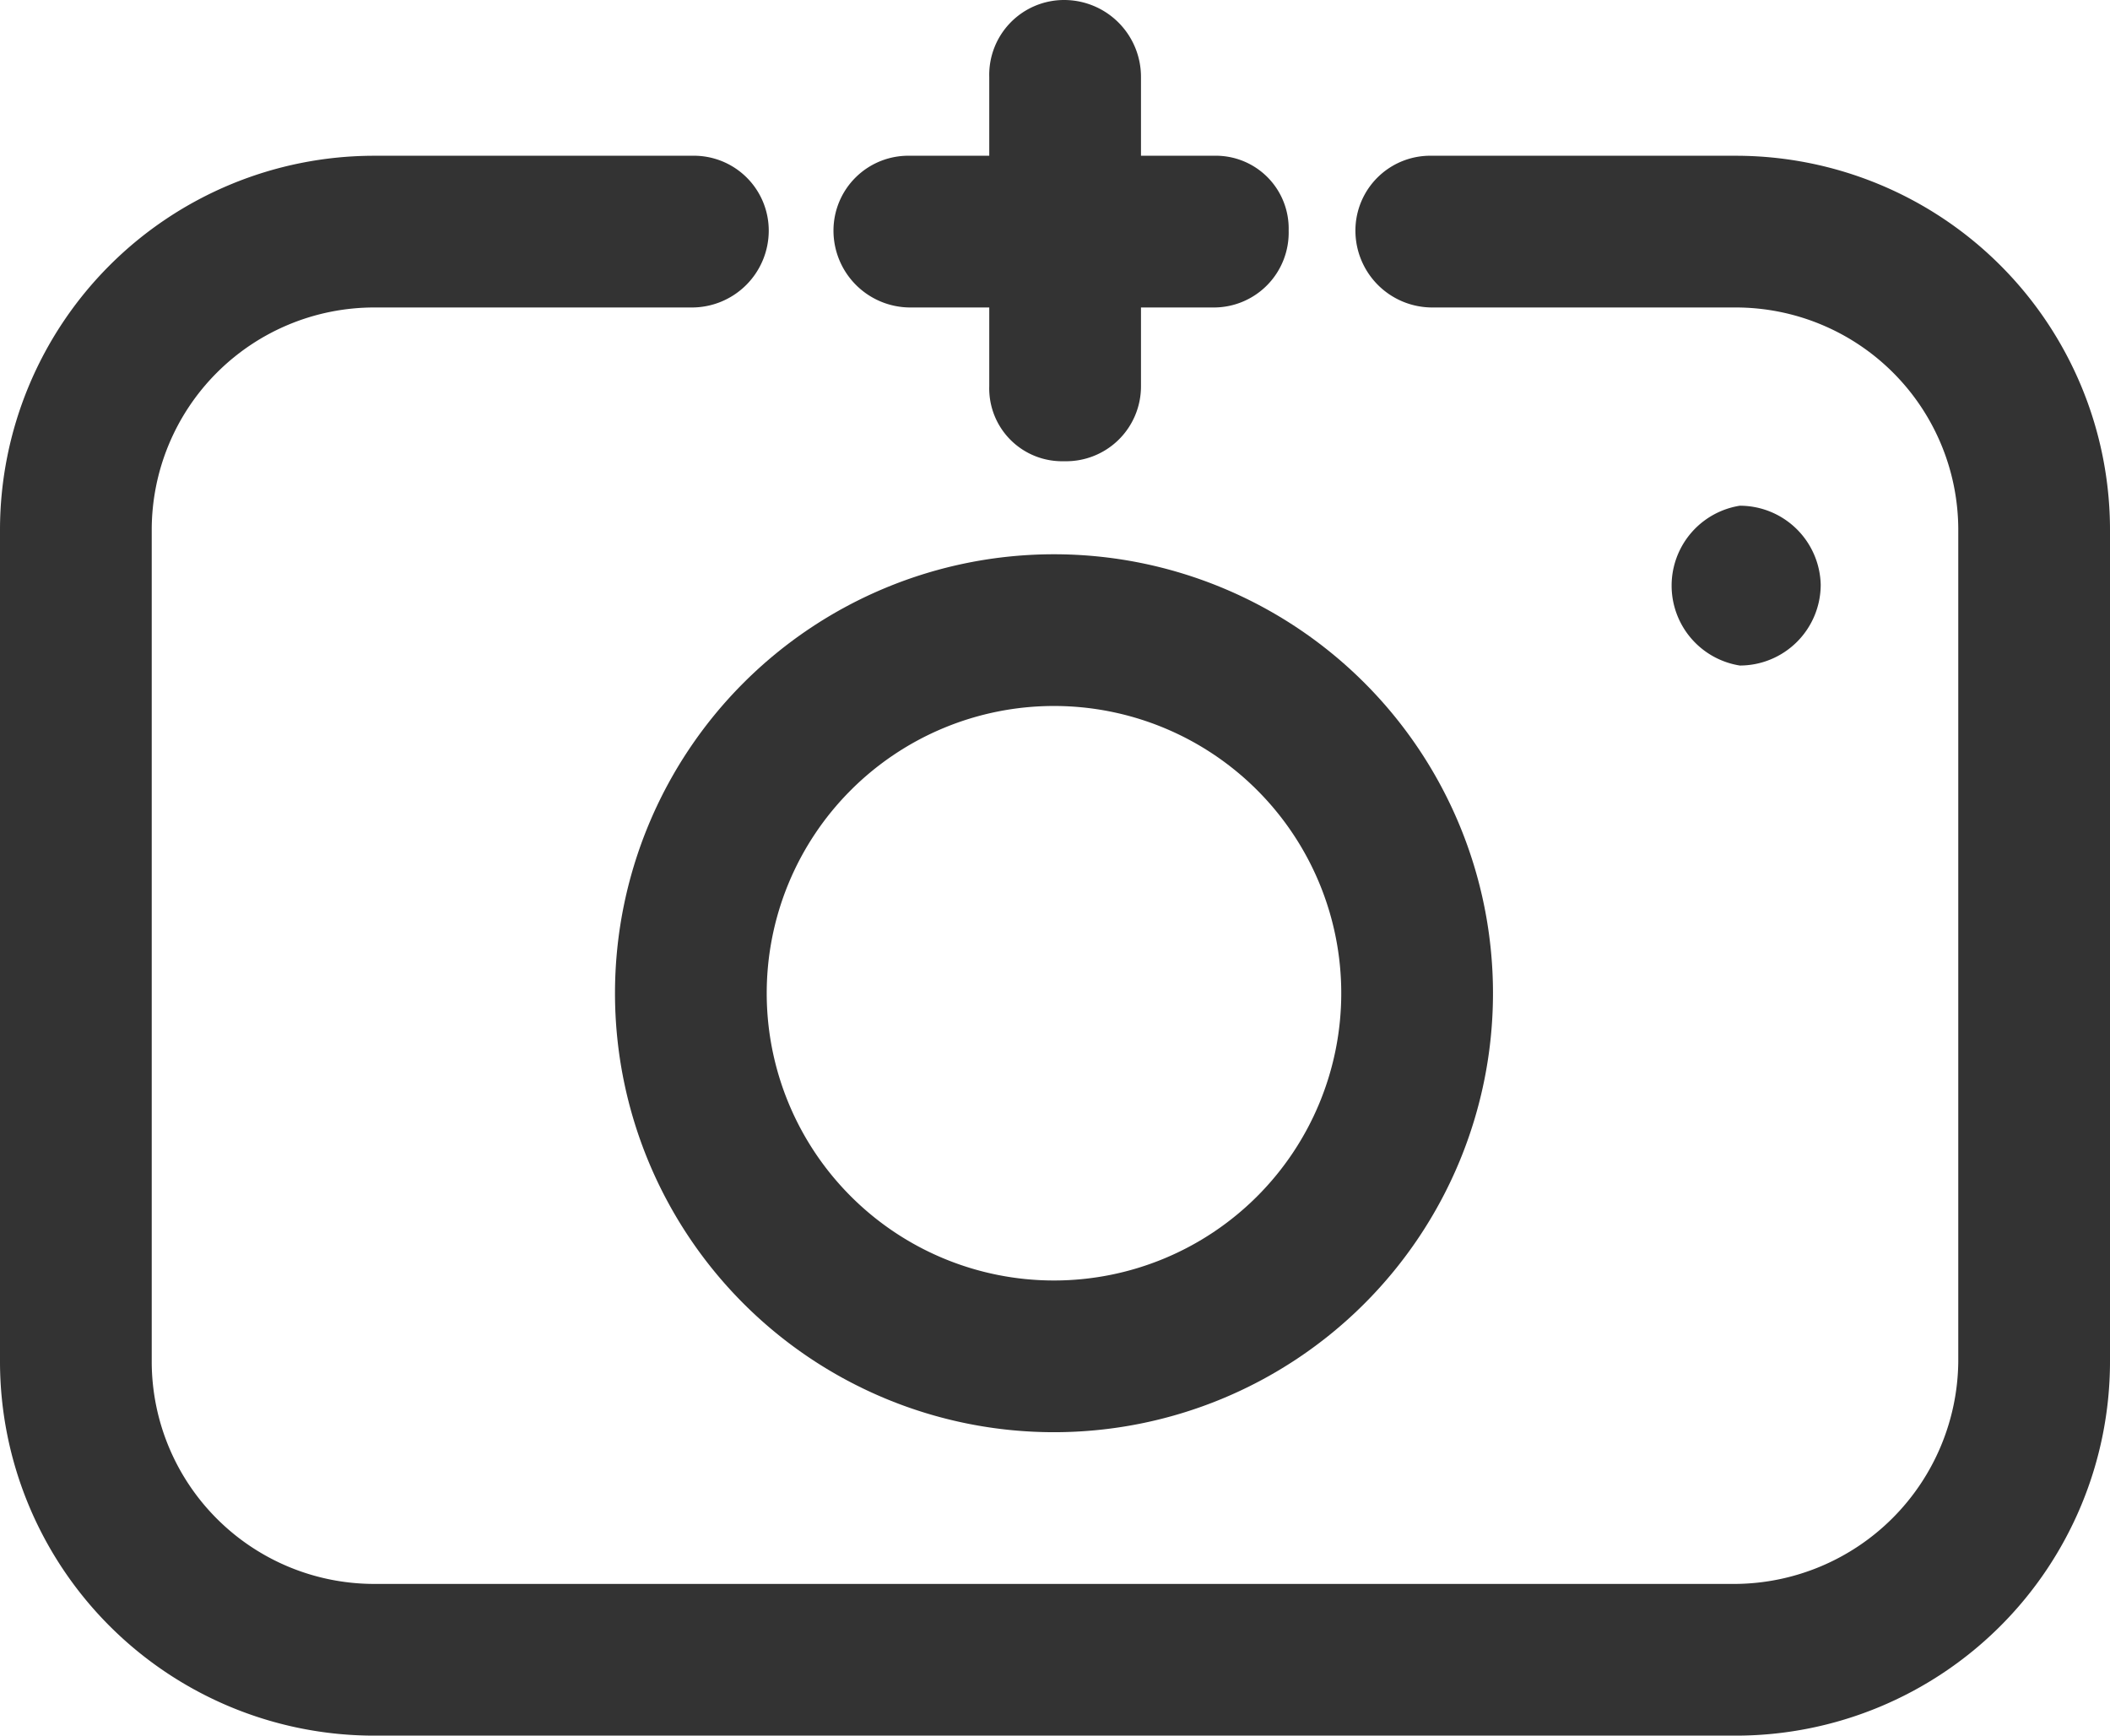 <svg xmlns="http://www.w3.org/2000/svg" viewBox="0 0 10.43 8.58"><title>photo</title><path d="M8.58,8.58H1.85A1.85,1.85,0,0,1,0,6.73V2.62A1.85,1.85,0,0,1,1.85.77H3.42a.37.37,0,0,1,.38.37.38.38,0,0,1-.38.38H1.85a1.1,1.1,0,0,0-1.1,1.1V6.73a1.1,1.1,0,0,0,1.1,1.1H8.58a1.11,1.11,0,0,0,1.1-1.1V2.62a1.1,1.1,0,0,0-1.1-1.1H7.08a.38.38,0,0,1-.38-.38A.37.37,0,0,1,7.08.77h1.5a1.85,1.85,0,0,1,1.85,1.85V6.73A1.85,1.85,0,0,1,8.58,8.58Z" fill="#333"/><path d="M5.21,7.08A2.17,2.17,0,1,1,7.38,4.91,2.17,2.17,0,0,1,5.21,7.08Zm0-3.59A1.42,1.42,0,1,0,6.63,4.91,1.42,1.42,0,0,0,5.21,3.49Z" fill="#333"/><path d="M9,2.89a.4.4,0,0,1-.4.4.4.4,0,0,1,0-.79A.4.4,0,0,1,9,2.89Z" fill="#333"/><path d="M5.26,2.28a.36.36,0,0,1-.37-.37V1.52H4.5a.38.38,0,0,1-.38-.38A.37.37,0,0,1,4.5.77h.39V.38A.37.37,0,0,1,5.26,0a.38.38,0,0,1,.38.38V.77H6a.36.36,0,0,1,.37.37A.37.37,0,0,1,6,1.52H5.64v.39A.37.37,0,0,1,5.26,2.28Z" fill="#333"/></svg>
